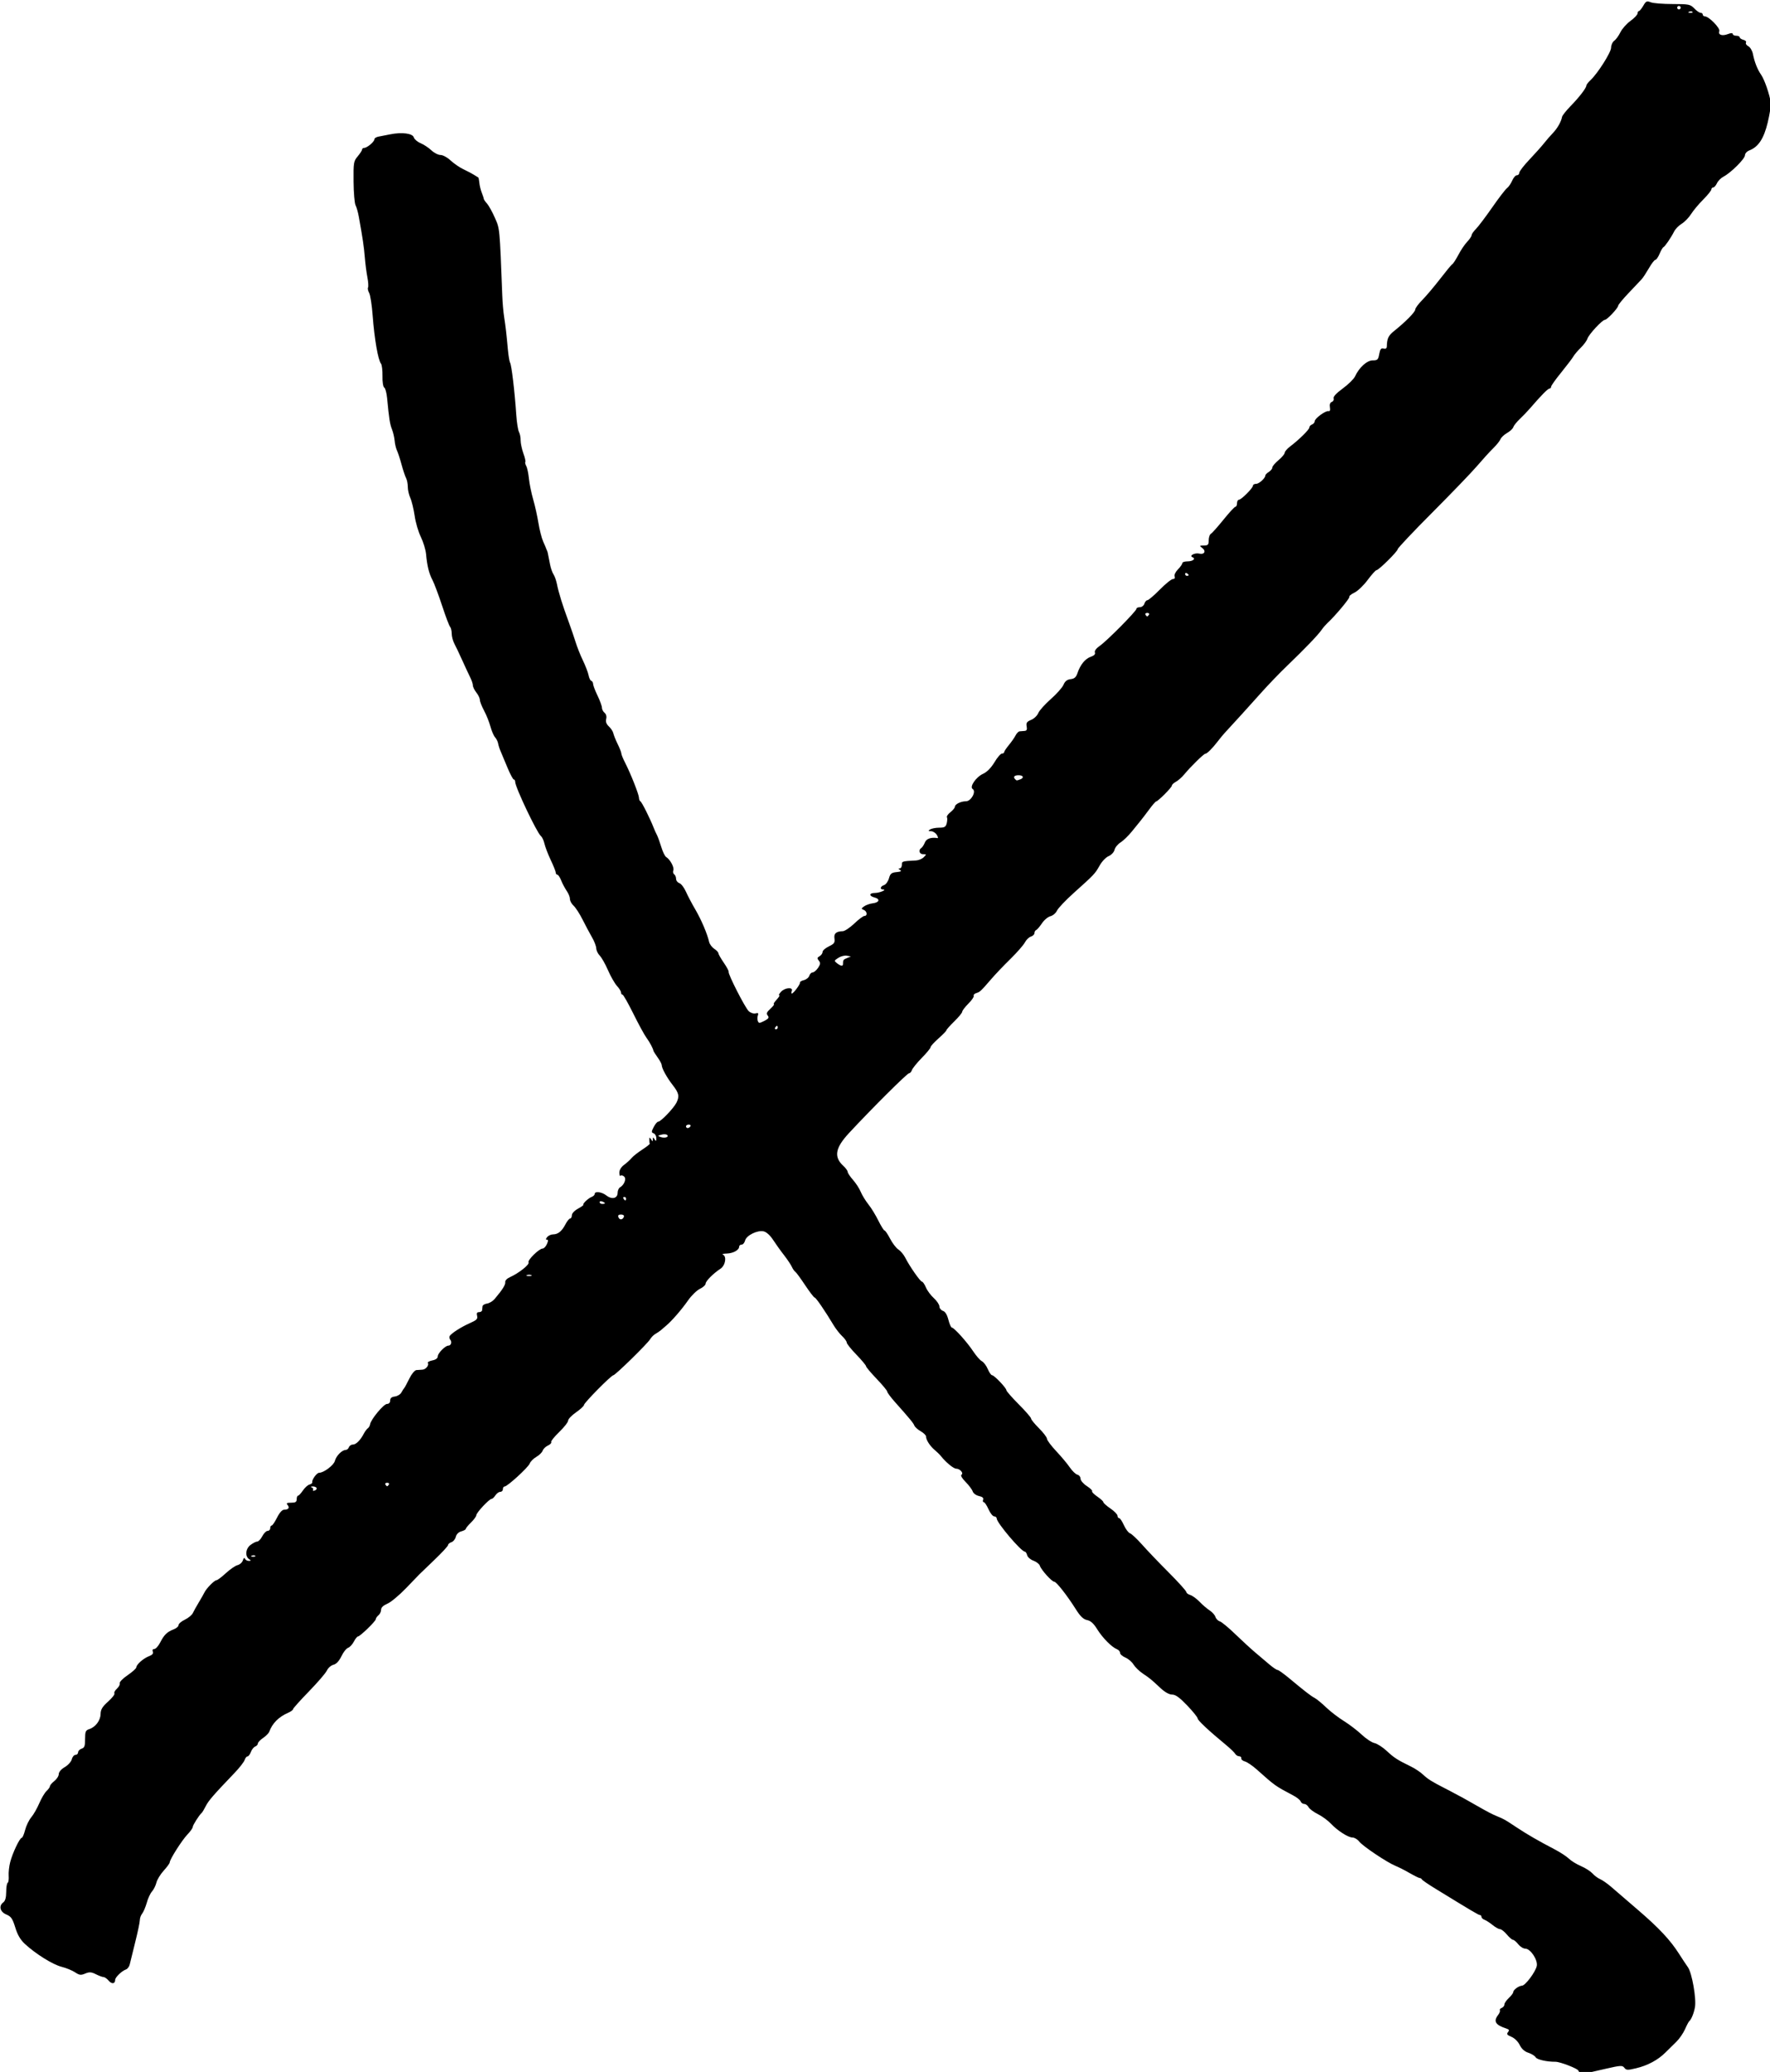 <?xml version="1.0" encoding="UTF-8" standalone="no"?>
<svg
   xmlns:dc="http://purl.org/dc/elements/1.1/"
   xmlns:cc="http://creativecommons.org/ns#"
   xmlns:rdf="http://www.w3.org/1999/02/22-rdf-syntax-ns#"
   xmlns:svg="http://www.w3.org/2000/svg"
   xmlns="http://www.w3.org/2000/svg"
   xmlns:sodipodi="http://sodipodi.sourceforge.net/DTD/sodipodi-0.dtd"
   xmlns:inkscape="http://www.inkscape.org/namespaces/inkscape"
   width="21.245mm"
   height="24.856mm"
   viewBox="0 0 21.245 24.856"
   version="1.1"
   id="svg117"
   inkscape:version="1.0.2 (e86c870879, 2021-01-15)"
   sodipodi:docname="Cross.svg">
  <defs
     id="defs111" />
  <sodipodi:namedview
     id="base"
     pagecolor="#ffffff"
     bordercolor="#666666"
     borderopacity="1.0"
     inkscape:pageopacity="0.0"
     inkscape:pageshadow="2"
     inkscape:zoom="5.6"
     inkscape:cx="7.0021136"
     inkscape:cy="43.440367"
     inkscape:document-units="mm"
     inkscape:current-layer="layer1"
     inkscape:document-rotation="0"
     showgrid="false"
     fit-margin-top="0"
     fit-margin-left="0"
     fit-margin-right="0"
     fit-margin-bottom="0"
     inkscape:window-width="1920"
     inkscape:window-height="1052"
     inkscape:window-x="0"
     inkscape:window-y="0"
     inkscape:window-maximized="1" />
  <g
     inkscape:label="Layer 1"
     inkscape:groupmode="layer"
     id="layer1"
     transform="translate(-152.117,-211.818)">
    <path
       style="fill:#000000;stroke-width:0.021"
       d="m 171.062,236.659 c 0,-0.022 -0.22,-0.108 -0.275,-0.107 -0.104,7.2e-4 -0.221,-0.026 -0.237,-0.053 -0.01,-0.018 -0.049,-0.042 -0.088,-0.055 -0.047,-0.015 -0.081,-0.047 -0.104,-0.093 -0.02,-0.041 -0.061,-0.082 -0.099,-0.098 -0.052,-0.021 -0.061,-0.033 -0.042,-0.056 0.018,-0.022 0.015,-0.032 -0.015,-0.042 -0.136,-0.044 -0.163,-0.087 -0.103,-0.165 0.017,-0.022 0.026,-0.047 0.021,-0.056 -0.005,-0.009 0.004,-0.021 0.022,-0.028 0.017,-0.007 0.032,-0.025 0.032,-0.041 0,-0.016 0.024,-0.051 0.053,-0.078 0.029,-0.027 0.053,-0.059 0.053,-0.07 0,-0.028 0.066,-0.076 0.106,-0.078 0.039,-0.002 0.159,-0.161 0.176,-0.234 0.017,-0.071 -0.074,-0.21 -0.137,-0.21 -0.024,0 -0.062,-0.024 -0.085,-0.053 -0.023,-0.029 -0.051,-0.053 -0.063,-0.053 -0.011,0 -0.045,-0.029 -0.074,-0.064 -0.029,-0.035 -0.066,-0.064 -0.082,-0.064 -0.015,0 -0.055,-0.022 -0.088,-0.049 -0.033,-0.027 -0.076,-0.055 -0.097,-0.063 -0.02,-0.007 -0.037,-0.023 -0.037,-0.035 0,-0.012 -0.008,-0.022 -0.018,-0.022 -0.017,0 -0.097,-0.048 -0.536,-0.317 -0.085,-0.052 -0.158,-0.102 -0.162,-0.111 -0.004,-0.009 -0.015,-0.016 -0.025,-0.016 -0.01,0 -0.064,-0.027 -0.12,-0.059 -0.056,-0.033 -0.134,-0.072 -0.173,-0.088 -0.102,-0.042 -0.387,-0.233 -0.433,-0.29 -0.021,-0.027 -0.057,-0.049 -0.08,-0.049 -0.053,0 -0.181,-0.082 -0.262,-0.168 -0.035,-0.037 -0.105,-0.088 -0.155,-0.113 -0.051,-0.025 -0.101,-0.063 -0.112,-0.084 -0.011,-0.021 -0.034,-0.038 -0.052,-0.038 -0.017,0 -0.037,-0.014 -0.043,-0.031 -0.006,-0.017 -0.047,-0.049 -0.089,-0.071 -0.217,-0.115 -0.215,-0.113 -0.437,-0.311 -0.052,-0.047 -0.117,-0.09 -0.143,-0.097 -0.026,-0.007 -0.046,-0.024 -0.043,-0.037 0.003,-0.013 -0.009,-0.025 -0.025,-0.025 -0.017,0 -0.038,-0.013 -0.048,-0.029 -0.009,-0.016 -0.06,-0.065 -0.112,-0.108 -0.206,-0.17 -0.339,-0.294 -0.339,-0.317 0,-0.013 -0.056,-0.083 -0.125,-0.155 -0.092,-0.096 -0.14,-0.131 -0.181,-0.131 -0.036,0 -0.087,-0.029 -0.141,-0.079 -0.112,-0.105 -0.122,-0.113 -0.212,-0.174 -0.043,-0.029 -0.092,-0.077 -0.111,-0.108 -0.018,-0.031 -0.062,-0.068 -0.097,-0.083 -0.035,-0.015 -0.064,-0.04 -0.064,-0.056 0,-0.016 -0.017,-0.036 -0.037,-0.044 -0.062,-0.024 -0.173,-0.136 -0.237,-0.239 -0.043,-0.07 -0.078,-0.102 -0.122,-0.111 -0.044,-0.009 -0.08,-0.043 -0.132,-0.125 -0.109,-0.173 -0.237,-0.335 -0.262,-0.335 -0.029,0 -0.157,-0.142 -0.173,-0.192 -0.006,-0.02 -0.041,-0.047 -0.076,-0.06 -0.035,-0.012 -0.07,-0.042 -0.076,-0.065 -0.006,-0.024 -0.018,-0.043 -0.027,-0.043 -0.044,0 -0.339,-0.348 -0.339,-0.399 0,-0.013 -0.014,-0.025 -0.03,-0.025 -0.017,0 -0.047,-0.038 -0.068,-0.085 -0.021,-0.047 -0.046,-0.085 -0.057,-0.085 -0.011,0 -0.014,-0.014 -0.008,-0.03 0.008,-0.021 -0.008,-0.035 -0.05,-0.044 -0.035,-0.008 -0.067,-0.032 -0.075,-0.055 -0.007,-0.023 -0.046,-0.074 -0.085,-0.114 -0.042,-0.042 -0.063,-0.078 -0.05,-0.086 0.03,-0.018 -0.017,-0.073 -0.063,-0.073 -0.032,0 -0.124,-0.076 -0.185,-0.153 -0.013,-0.017 -0.047,-0.049 -0.074,-0.072 -0.055,-0.046 -0.103,-0.12 -0.103,-0.161 -6e-5,-0.015 -0.029,-0.043 -0.064,-0.063 -0.035,-0.02 -0.069,-0.05 -0.076,-0.068 -0.012,-0.03 -0.049,-0.076 -0.236,-0.286 -0.05,-0.056 -0.09,-0.111 -0.09,-0.122 0,-0.011 -0.057,-0.08 -0.127,-0.153 -0.07,-0.073 -0.127,-0.141 -0.127,-0.151 0,-0.01 -0.052,-0.073 -0.116,-0.139 -0.064,-0.066 -0.116,-0.131 -0.116,-0.145 0,-0.014 -0.024,-0.048 -0.054,-0.076 -0.03,-0.028 -0.074,-0.085 -0.099,-0.125 -0.106,-0.177 -0.217,-0.339 -0.232,-0.339 -0.009,0 -0.06,-0.067 -0.114,-0.148 -0.054,-0.081 -0.107,-0.154 -0.118,-0.161 -0.011,-0.007 -0.03,-0.033 -0.041,-0.058 -0.011,-0.025 -0.053,-0.088 -0.094,-0.141 -0.041,-0.052 -0.1,-0.135 -0.132,-0.184 -0.035,-0.054 -0.079,-0.094 -0.113,-0.102 -0.075,-0.017 -0.207,0.048 -0.223,0.11 -0.007,0.027 -0.025,0.049 -0.042,0.049 -0.016,0 -0.029,0.011 -0.029,0.024 0,0.041 -0.07,0.08 -0.148,0.083 -0.041,0.001 -0.062,0.007 -0.048,0.013 0.049,0.02 0.031,0.13 -0.028,0.169 -0.087,0.057 -0.179,0.149 -0.179,0.18 -2.6e-4,0.016 -0.031,0.044 -0.069,0.062 -0.037,0.018 -0.102,0.081 -0.142,0.139 -0.077,0.11 -0.194,0.245 -0.262,0.302 -0.022,0.018 -0.051,0.043 -0.064,0.055 -0.014,0.012 -0.043,0.031 -0.065,0.044 -0.022,0.012 -0.05,0.041 -0.063,0.063 -0.028,0.05 -0.418,0.432 -0.442,0.433 -0.026,8.4e-4 -0.353,0.332 -0.353,0.357 0,0.012 -0.043,0.052 -0.095,0.088 -0.052,0.036 -0.095,0.081 -0.095,0.099 0,0.019 -0.048,0.08 -0.107,0.137 -0.059,0.057 -0.102,0.111 -0.096,0.121 0.006,0.01 -0.011,0.028 -0.039,0.041 -0.028,0.013 -0.056,0.04 -0.063,0.061 -0.007,0.021 -0.041,0.055 -0.076,0.075 -0.035,0.02 -0.071,0.056 -0.08,0.08 -0.017,0.046 -0.268,0.276 -0.302,0.276 -0.011,0 -0.02,0.014 -0.02,0.032 0,0.018 -0.014,0.032 -0.032,0.032 -0.017,0 -0.043,0.019 -0.058,0.042 -0.015,0.023 -0.035,0.042 -0.045,0.042 -0.028,0 -0.183,0.165 -0.184,0.196 -3.3e-4,0.015 -0.029,0.054 -0.064,0.088 -0.035,0.034 -0.063,0.069 -0.063,0.077 0,0.008 -0.024,0.021 -0.053,0.029 -0.032,0.008 -0.058,0.033 -0.066,0.065 -0.007,0.029 -0.031,0.058 -0.053,0.065 -0.022,0.007 -0.04,0.022 -0.04,0.034 0,0.012 -0.074,0.092 -0.164,0.178 -0.09,0.086 -0.171,0.164 -0.18,0.173 -0.009,0.009 -0.082,0.085 -0.163,0.169 -0.081,0.084 -0.181,0.167 -0.222,0.184 -0.049,0.021 -0.075,0.045 -0.075,0.072 0,0.022 -0.014,0.053 -0.032,0.067 -0.018,0.015 -0.032,0.036 -0.032,0.047 0,0.024 -0.189,0.207 -0.214,0.207 -0.009,0 -0.032,0.028 -0.049,0.062 -0.018,0.034 -0.049,0.067 -0.069,0.074 -0.021,0.007 -0.057,0.052 -0.08,0.101 -0.029,0.059 -0.061,0.093 -0.095,0.102 -0.029,0.007 -0.065,0.038 -0.08,0.07 -0.015,0.032 -0.113,0.145 -0.217,0.252 -0.104,0.107 -0.189,0.202 -0.189,0.211 0,0.01 -0.026,0.029 -0.058,0.043 -0.114,0.05 -0.189,0.124 -0.228,0.229 -0.007,0.018 -0.04,0.051 -0.074,0.074 -0.034,0.023 -0.062,0.052 -0.062,0.066 -4e-5,0.013 -0.015,0.03 -0.032,0.036 -0.018,0.007 -0.041,0.036 -0.052,0.066 -0.011,0.029 -0.029,0.053 -0.041,0.053 -0.011,0 -0.026,0.019 -0.034,0.043 -0.008,0.024 -0.063,0.095 -0.123,0.157 -0.251,0.262 -0.311,0.331 -0.344,0.397 -0.019,0.038 -0.041,0.074 -0.048,0.08 -0.029,0.024 -0.108,0.148 -0.108,0.17 0,0.013 -0.029,0.054 -0.065,0.091 -0.066,0.07 -0.211,0.298 -0.211,0.333 0,0.011 -0.033,0.056 -0.073,0.1 -0.04,0.044 -0.079,0.109 -0.087,0.143 -0.008,0.034 -0.032,0.082 -0.052,0.105 -0.021,0.023 -0.05,0.085 -0.064,0.138 -0.015,0.052 -0.04,0.11 -0.055,0.129 -0.015,0.018 -0.028,0.053 -0.028,0.078 0,0.025 -0.025,0.143 -0.055,0.263 -0.03,0.12 -0.06,0.241 -0.066,0.268 -0.006,0.027 -0.027,0.055 -0.046,0.061 -0.051,0.018 -0.129,0.094 -0.129,0.125 0,0.048 -0.041,0.053 -0.078,0.009 -0.02,-0.024 -0.048,-0.043 -0.061,-0.043 -0.013,0 -0.054,-0.015 -0.092,-0.034 -0.056,-0.028 -0.079,-0.029 -0.129,-0.008 -0.052,0.022 -0.07,0.019 -0.121,-0.015 -0.033,-0.022 -0.105,-0.052 -0.161,-0.066 -0.107,-0.027 -0.309,-0.153 -0.441,-0.274 -0.054,-0.05 -0.089,-0.109 -0.116,-0.198 -0.033,-0.107 -0.05,-0.132 -0.108,-0.156 -0.076,-0.032 -0.093,-0.104 -0.035,-0.146 0.022,-0.016 0.034,-0.058 0.034,-0.124 0,-0.055 0.008,-0.104 0.018,-0.11 0.01,-0.006 0.015,-0.044 0.012,-0.084 -0.003,-0.04 0.005,-0.114 0.018,-0.164 0.028,-0.109 0.115,-0.292 0.139,-0.292 0.009,0 0.027,-0.042 0.04,-0.093 0.013,-0.051 0.046,-0.12 0.074,-0.153 0.028,-0.033 0.071,-0.109 0.097,-0.17 0.026,-0.06 0.065,-0.126 0.087,-0.146 0.022,-0.02 0.04,-0.046 0.04,-0.057 0,-0.011 0.024,-0.039 0.053,-0.062 0.029,-0.023 0.053,-0.06 0.053,-0.083 0,-0.025 0.029,-0.059 0.072,-0.084 0.04,-0.023 0.078,-0.066 0.085,-0.095 0.007,-0.029 0.027,-0.052 0.044,-0.052 0.017,0 0.031,-0.014 0.031,-0.03 0,-0.017 0.019,-0.036 0.042,-0.044 0.035,-0.011 0.042,-0.032 0.042,-0.116 0,-0.088 0.007,-0.105 0.048,-0.118 0.076,-0.024 0.136,-0.103 0.138,-0.181 0.001,-0.056 0.021,-0.088 0.09,-0.15 0.048,-0.043 0.083,-0.087 0.076,-0.098 -0.007,-0.011 0.007,-0.036 0.031,-0.058 0.023,-0.021 0.038,-0.05 0.033,-0.064 -0.005,-0.014 0.037,-0.058 0.095,-0.097 0.057,-0.039 0.104,-0.081 0.104,-0.094 6e-5,-0.033 0.086,-0.109 0.153,-0.134 0.039,-0.015 0.054,-0.032 0.045,-0.054 -0.008,-0.02 -6.2e-4,-0.032 0.018,-0.032 0.017,0 0.049,-0.036 0.071,-0.079 0.047,-0.092 0.082,-0.126 0.162,-0.157 0.032,-0.012 0.058,-0.035 0.058,-0.051 0,-0.016 0.034,-0.045 0.076,-0.065 0.042,-0.02 0.085,-0.056 0.096,-0.08 0.011,-0.024 0.044,-0.083 0.072,-0.129 0.028,-0.047 0.058,-0.099 0.066,-0.116 0.022,-0.048 0.12,-0.148 0.145,-0.148 0.012,-1.5e-4 0.062,-0.038 0.112,-0.084 0.05,-0.046 0.113,-0.09 0.141,-0.097 0.028,-0.007 0.057,-0.033 0.064,-0.058 0.009,-0.028 0.018,-0.036 0.025,-0.019 0.006,0.015 0.027,0.026 0.046,0.026 0.028,-2.6e-4 0.029,-0.004 0.006,-0.019 -0.053,-0.034 -0.046,-0.125 0.013,-0.171 0.03,-0.023 0.067,-0.042 0.082,-0.042 0.016,0 0.043,-0.029 0.061,-0.064 0.018,-0.035 0.047,-0.064 0.064,-0.064 0.017,0 0.031,-0.014 0.031,-0.032 0,-0.018 0.008,-0.032 0.017,-0.032 0.01,0 0.039,-0.043 0.065,-0.095 0.029,-0.059 0.062,-0.095 0.085,-0.095 0.052,0 0.069,-0.023 0.042,-0.056 -0.019,-0.023 -0.01,-0.028 0.043,-0.028 0.052,0 0.066,-0.009 0.066,-0.042 0,-0.023 0.007,-0.042 0.016,-0.042 0.009,-4e-5 0.035,-0.028 0.058,-0.062 0.023,-0.034 0.059,-0.067 0.08,-0.072 0.021,-0.006 0.036,-0.018 0.033,-0.028 -0.008,-0.028 0.054,-0.113 0.082,-0.113 0.056,0 0.177,-0.091 0.19,-0.144 0.015,-0.059 0.084,-0.129 0.129,-0.13 0.015,-3.9e-4 0.033,-0.015 0.039,-0.033 0.007,-0.018 0.028,-0.032 0.048,-0.032 0.038,0 0.089,-0.051 0.131,-0.131 0.014,-0.027 0.036,-0.056 0.048,-0.064 0.012,-0.008 0.024,-0.029 0.027,-0.048 0.009,-0.058 0.163,-0.244 0.203,-0.244 0.023,0 0.038,-0.016 0.038,-0.041 0,-0.029 0.017,-0.043 0.056,-0.048 0.031,-0.004 0.067,-0.026 0.079,-0.049 0.013,-0.023 0.028,-0.047 0.034,-0.053 0.006,-0.006 0.033,-0.056 0.06,-0.111 0.027,-0.056 0.065,-0.102 0.085,-0.104 0.02,-0.002 0.052,-0.004 0.073,-0.005 0.041,-0.002 0.082,-0.053 0.065,-0.081 -0.006,-0.009 0.019,-0.023 0.054,-0.03 0.042,-0.008 0.065,-0.026 0.065,-0.049 0,-0.036 0.09,-0.128 0.126,-0.128 0.033,0 0.048,-0.043 0.025,-0.07 -0.012,-0.014 -0.015,-0.035 -0.007,-0.047 0.026,-0.036 0.139,-0.108 0.241,-0.153 0.082,-0.036 0.097,-0.051 0.087,-0.088 -0.008,-0.031 -0.002,-0.044 0.023,-0.044 0.019,0 0.035,-0.01 0.037,-0.021 0.001,-0.012 0.004,-0.033 0.005,-0.048 0.001,-0.015 0.026,-0.03 0.054,-0.034 0.028,-0.004 0.068,-0.028 0.09,-0.053 0.094,-0.111 0.134,-0.173 0.129,-0.204 -0.003,-0.019 0.021,-0.044 0.057,-0.06 0.104,-0.046 0.238,-0.152 0.223,-0.177 -0.016,-0.026 0.127,-0.166 0.169,-0.166 0.015,0 0.038,-0.024 0.051,-0.053 0.017,-0.038 0.018,-0.053 8.1e-4,-0.053 -0.016,0 -0.015,-0.011 0.003,-0.032 0.015,-0.018 0.047,-0.032 0.071,-0.032 0.06,-8.9e-4 0.105,-0.038 0.148,-0.121 0.02,-0.038 0.045,-0.069 0.056,-0.069 0.011,0 0.021,-0.018 0.021,-0.039 0,-0.023 0.03,-0.055 0.073,-0.079 0.04,-0.022 0.07,-0.043 0.065,-0.047 -0.012,-0.012 0.06,-0.08 0.101,-0.095 0.019,-0.007 0.035,-0.023 0.035,-0.035 0,-0.036 0.085,-0.025 0.14,0.018 0.066,0.052 0.135,0.036 0.135,-0.031 0,-0.027 0.013,-0.057 0.029,-0.066 0.052,-0.031 0.08,-0.105 0.048,-0.131 -0.015,-0.013 -0.034,-0.017 -0.042,-0.009 -0.008,0.008 -0.014,-0.009 -0.014,-0.037 0,-0.031 0.022,-0.068 0.057,-0.093 0.031,-0.023 0.072,-0.06 0.09,-0.082 0.018,-0.022 0.076,-0.067 0.128,-0.101 0.052,-0.034 0.093,-0.066 0.09,-0.071 -0.003,-0.005 -0.005,-0.026 -0.005,-0.047 2.8e-4,-0.032 0.003,-0.032 0.021,-0.005 0.018,0.028 0.021,0.028 0.021,0 5.8e-4,-0.028 0.003,-0.028 0.021,0 0.017,0.026 0.021,0.023 0.021,-0.014 1.7e-4,-0.025 -0.014,-0.051 -0.032,-0.058 -0.029,-0.011 -0.029,-0.019 5.4e-4,-0.076 0.018,-0.035 0.042,-0.064 0.054,-0.064 0.031,0 0.183,-0.159 0.218,-0.226 0.039,-0.078 0.031,-0.117 -0.044,-0.213 -0.069,-0.088 -0.132,-0.202 -0.132,-0.239 0,-0.013 -0.021,-0.054 -0.048,-0.091 -0.026,-0.037 -0.048,-0.071 -0.05,-0.077 -0.006,-0.032 -0.043,-0.103 -0.084,-0.159 -0.026,-0.035 -0.097,-0.166 -0.159,-0.291 -0.062,-0.125 -0.12,-0.228 -0.13,-0.228 -0.01,0 -0.017,-0.011 -0.017,-0.025 0,-0.014 -0.022,-0.05 -0.049,-0.079 -0.027,-0.03 -0.076,-0.115 -0.108,-0.189 -0.032,-0.074 -0.077,-0.153 -0.099,-0.175 -0.022,-0.022 -0.041,-0.062 -0.042,-0.088 -9.3e-4,-0.026 -0.024,-0.086 -0.051,-0.132 -0.027,-0.047 -0.078,-0.142 -0.113,-0.212 -0.035,-0.07 -0.084,-0.145 -0.108,-0.167 -0.024,-0.022 -0.044,-0.058 -0.044,-0.081 0,-0.023 -0.017,-0.066 -0.039,-0.097 -0.021,-0.031 -0.051,-0.087 -0.066,-0.125 -0.015,-0.038 -0.036,-0.069 -0.046,-0.069 -0.01,0 -0.019,-0.011 -0.019,-0.024 0,-0.013 -0.027,-0.083 -0.061,-0.153 -0.033,-0.071 -0.067,-0.159 -0.075,-0.196 -0.008,-0.037 -0.027,-0.078 -0.043,-0.091 -0.048,-0.04 -0.308,-0.587 -0.308,-0.649 0,-0.016 -0.007,-0.029 -0.017,-0.029 -0.009,0 -0.043,-0.064 -0.076,-0.143 -0.033,-0.079 -0.07,-0.167 -0.082,-0.196 -0.013,-0.029 -0.026,-0.071 -0.03,-0.094 -0.004,-0.023 -0.021,-0.056 -0.037,-0.074 -0.016,-0.018 -0.041,-0.076 -0.055,-0.128 -0.014,-0.052 -0.048,-0.138 -0.076,-0.19 -0.028,-0.052 -0.051,-0.111 -0.051,-0.13 0,-0.019 -0.019,-0.059 -0.042,-0.088 -0.023,-0.03 -0.042,-0.068 -0.042,-0.086 0,-0.018 -0.014,-0.059 -0.03,-0.092 -0.017,-0.033 -0.06,-0.127 -0.097,-0.208 -0.037,-0.082 -0.08,-0.173 -0.097,-0.204 -0.016,-0.031 -0.03,-0.084 -0.03,-0.117 0,-0.034 -0.009,-0.07 -0.019,-0.081 -0.011,-0.011 -0.054,-0.125 -0.096,-0.253 -0.042,-0.128 -0.094,-0.266 -0.115,-0.307 -0.043,-0.081 -0.065,-0.171 -0.078,-0.315 -0.005,-0.051 -0.033,-0.143 -0.062,-0.203 -0.03,-0.06 -0.064,-0.176 -0.075,-0.256 -0.012,-0.08 -0.035,-0.176 -0.052,-0.213 -0.017,-0.037 -0.03,-0.096 -0.03,-0.133 0,-0.036 -0.009,-0.082 -0.02,-0.103 -0.011,-0.02 -0.036,-0.094 -0.055,-0.164 -0.019,-0.07 -0.044,-0.147 -0.056,-0.171 -0.011,-0.024 -0.024,-0.076 -0.027,-0.116 -0.004,-0.04 -0.018,-0.101 -0.032,-0.136 -0.025,-0.062 -0.035,-0.129 -0.058,-0.37 -0.006,-0.064 -0.021,-0.123 -0.035,-0.131 -0.013,-0.008 -0.023,-0.068 -0.021,-0.138 0.001,-0.068 -0.007,-0.134 -0.017,-0.147 -0.036,-0.045 -0.079,-0.292 -0.101,-0.58 -0.009,-0.123 -0.028,-0.245 -0.042,-0.27 -0.014,-0.026 -0.02,-0.055 -0.013,-0.066 0.006,-0.01 0.003,-0.065 -0.008,-0.121 -0.011,-0.056 -0.025,-0.164 -0.031,-0.24 -0.01,-0.127 -0.026,-0.231 -0.072,-0.487 -0.009,-0.052 -0.027,-0.114 -0.039,-0.138 -0.012,-0.023 -0.023,-0.151 -0.024,-0.284 -0.002,-0.227 0.001,-0.246 0.05,-0.303 0.028,-0.034 0.052,-0.07 0.052,-0.081 0,-0.011 0.012,-0.02 0.026,-0.02 0.035,-9.4e-4 0.122,-0.074 0.122,-0.103 0,-0.013 0.021,-0.027 0.048,-0.032 0.026,-0.005 0.09,-0.018 0.143,-0.028 0.14,-0.028 0.269,-0.011 0.282,0.037 0.006,0.021 0.042,0.053 0.081,0.069 0.039,0.017 0.098,0.055 0.13,0.086 0.033,0.031 0.082,0.056 0.11,0.056 0.028,0 0.082,0.029 0.121,0.066 0.039,0.036 0.108,0.084 0.155,0.106 0.047,0.022 0.104,0.052 0.127,0.067 0.023,0.015 0.046,0.029 0.05,0.031 0.004,0.002 0.01,0.031 0.013,0.064 0.003,0.033 0.016,0.086 0.029,0.119 0.013,0.033 0.024,0.066 0.024,0.073 0,0.007 0.017,0.033 0.039,0.057 0.021,0.024 0.064,0.101 0.095,0.172 0.059,0.134 0.056,0.11 0.088,0.932 0.003,0.082 0.013,0.197 0.022,0.254 0.019,0.123 0.028,0.204 0.045,0.39 0.007,0.076 0.019,0.147 0.026,0.159 0.018,0.029 0.055,0.333 0.075,0.629 0.006,0.09 0.021,0.181 0.032,0.203 0.012,0.022 0.021,0.067 0.02,0.102 -4.1e-4,0.034 0.015,0.104 0.033,0.155 0.019,0.051 0.029,0.098 0.024,0.103 -0.006,0.006 -5.4e-4,0.028 0.011,0.05 0.012,0.022 0.026,0.09 0.032,0.151 0.006,0.061 0.029,0.173 0.051,0.249 0.022,0.076 0.05,0.203 0.063,0.283 0.013,0.08 0.038,0.18 0.057,0.222 0.019,0.042 0.036,0.084 0.039,0.093 0.003,0.009 0.007,0.018 0.009,0.021 0.004,0.005 0.007,0.02 0.035,0.164 0.008,0.041 0.026,0.093 0.041,0.116 0.015,0.023 0.033,0.076 0.041,0.116 0.02,0.102 0.068,0.256 0.138,0.445 0.032,0.087 0.071,0.202 0.087,0.254 0.016,0.052 0.054,0.15 0.086,0.216 0.032,0.067 0.063,0.147 0.069,0.18 0.006,0.032 0.02,0.062 0.032,0.066 0.012,0.004 0.022,0.021 0.022,0.037 0,0.017 0.024,0.08 0.053,0.14 0.029,0.06 0.053,0.126 0.053,0.145 0,0.02 0.014,0.048 0.032,0.062 0.019,0.016 0.027,0.045 0.019,0.074 -0.008,0.033 0.002,0.061 0.033,0.09 0.025,0.023 0.049,0.06 0.053,0.082 0.005,0.022 0.028,0.08 0.052,0.129 0.024,0.049 0.044,0.099 0.044,0.112 0,0.013 0.02,0.063 0.045,0.111 0.069,0.135 0.166,0.382 0.167,0.422 4e-5,0.019 0.008,0.038 0.017,0.042 0.016,0.007 0.113,0.2 0.158,0.314 0.011,0.029 0.03,0.071 0.042,0.093 0.011,0.022 0.034,0.086 0.051,0.142 0.017,0.056 0.043,0.11 0.058,0.119 0.047,0.028 0.1,0.125 0.086,0.16 -0.007,0.018 -0.002,0.039 0.01,0.047 0.012,0.008 0.023,0.032 0.023,0.054 0,0.022 0.018,0.045 0.039,0.052 0.022,0.007 0.057,0.053 0.079,0.102 0.022,0.049 0.073,0.147 0.114,0.216 0.072,0.124 0.142,0.288 0.165,0.388 0.006,0.027 0.034,0.064 0.061,0.082 0.028,0.018 0.05,0.042 0.05,0.053 0,0.011 0.029,0.062 0.064,0.113 0.035,0.051 0.062,0.1 0.059,0.11 -0.008,0.029 0.198,0.432 0.241,0.472 0.023,0.021 0.059,0.033 0.082,0.027 0.031,-0.008 0.038,-0.003 0.028,0.024 -0.007,0.019 -0.008,0.049 -6.9e-4,0.067 0.011,0.029 0.019,0.029 0.078,-0.001 0.052,-0.027 0.06,-0.04 0.041,-0.064 -0.019,-0.024 -0.013,-0.041 0.033,-0.083 0.032,-0.029 0.05,-0.054 0.041,-0.054 -0.01,0 0.005,-0.024 0.032,-0.053 0.027,-0.029 0.042,-0.053 0.032,-0.053 -0.01,0 -3.1e-4,-0.019 0.021,-0.042 0.046,-0.051 0.149,-0.059 0.13,-0.011 -0.007,0.018 -0.007,0.032 -2e-5,0.032 0.019,0 0.104,-0.114 0.098,-0.132 -0.003,-0.009 0.018,-0.022 0.047,-0.029 0.029,-0.007 0.058,-0.031 0.065,-0.053 0.007,-0.022 0.025,-0.04 0.041,-0.04 0.015,0 0.044,-0.025 0.064,-0.054 0.029,-0.044 0.031,-0.06 0.009,-0.087 -0.022,-0.027 -0.021,-0.036 0.009,-0.053 0.02,-0.011 0.036,-0.034 0.036,-0.051 0,-0.017 0.034,-0.047 0.076,-0.067 0.064,-0.031 0.074,-0.045 0.067,-0.094 -0.009,-0.061 0.02,-0.086 0.1,-0.088 0.023,-5.8e-4 0.085,-0.042 0.138,-0.092 0.052,-0.05 0.107,-0.091 0.122,-0.091 0.039,-3.7e-4 0.032,-0.057 -0.009,-0.073 -0.032,-0.012 -0.031,-0.017 0.006,-0.043 0.023,-0.016 0.069,-0.032 0.103,-0.036 0.078,-0.009 0.092,-0.051 0.023,-0.069 -0.072,-0.018 -0.069,-0.055 0.004,-0.055 0.057,-3.2e-4 0.15,-0.041 0.095,-0.042 -0.041,-5e-4 -0.031,-0.038 0.013,-0.052 0.022,-0.007 0.048,-0.043 0.059,-0.081 0.016,-0.058 0.031,-0.069 0.091,-0.075 0.053,-0.005 0.064,-0.012 0.042,-0.026 -0.021,-0.013 -0.022,-0.019 -0.004,-0.019 0.015,-1.7e-4 0.026,-0.019 0.026,-0.043 0,-0.043 0.002,-0.043 0.172,-0.052 0.03,-0.002 0.071,-0.019 0.091,-0.039 0.034,-0.034 0.034,-0.036 -0.008,-0.036 -0.046,0 -0.06,-0.051 -0.021,-0.075 0.012,-0.008 0.031,-0.037 0.042,-0.065 0.017,-0.046 0.075,-0.066 0.153,-0.053 0.009,10e-4 0.004,-0.017 -0.01,-0.04 -0.015,-0.023 -0.046,-0.043 -0.069,-0.043 -0.035,-2.7e-4 -0.037,-0.004 -0.011,-0.021 0.018,-0.011 0.066,-0.021 0.109,-0.021 0.065,-2.7e-4 0.079,-0.009 0.091,-0.054 0.007,-0.03 0.008,-0.062 0.002,-0.072 -0.006,-0.01 0.013,-0.037 0.042,-0.06 0.029,-0.023 0.053,-0.052 0.053,-0.064 0,-0.031 0.071,-0.067 0.134,-0.067 0.061,0 0.126,-0.118 0.08,-0.147 -0.041,-0.025 0.039,-0.143 0.124,-0.182 0.048,-0.022 0.096,-0.071 0.137,-0.138 0.034,-0.058 0.075,-0.105 0.09,-0.105 0.015,0 0.027,-0.008 0.027,-0.017 0,-0.009 0.025,-0.048 0.057,-0.086 0.031,-0.038 0.067,-0.089 0.08,-0.115 0.013,-0.026 0.035,-0.048 0.049,-0.049 0.014,-0.001 0.041,-0.004 0.06,-0.005 0.025,-0.002 0.031,-0.017 0.024,-0.054 -0.008,-0.042 0.002,-0.057 0.053,-0.078 0.035,-0.014 0.074,-0.051 0.087,-0.083 0.013,-0.031 0.081,-0.106 0.15,-0.167 0.069,-0.061 0.138,-0.138 0.152,-0.171 0.018,-0.043 0.043,-0.063 0.086,-0.068 0.045,-0.005 0.065,-0.023 0.081,-0.07 0.034,-0.102 0.093,-0.175 0.16,-0.198 0.041,-0.014 0.058,-0.032 0.05,-0.052 -0.007,-0.019 0.015,-0.049 0.058,-0.079 0.085,-0.058 0.441,-0.418 0.441,-0.445 0,-0.011 0.018,-0.019 0.041,-0.019 0.022,0 0.047,-0.019 0.054,-0.042 0.007,-0.023 0.024,-0.042 0.036,-0.042 0.013,0 0.08,-0.057 0.149,-0.127 0.069,-0.07 0.14,-0.127 0.158,-0.127 0.02,0 0.027,-0.012 0.02,-0.032 -0.007,-0.018 0.011,-0.054 0.04,-0.084 0.029,-0.029 0.052,-0.062 0.052,-0.074 0,-0.012 0.028,-0.022 0.062,-0.022 0.066,0 0.104,-0.032 0.06,-0.05 -0.044,-0.018 0.029,-0.056 0.082,-0.043 0.061,0.015 0.085,-0.03 0.036,-0.067 -0.037,-0.028 -0.035,-0.03 0.019,-0.03 0.05,-5.8e-4 0.058,-0.009 0.058,-0.063 0,-0.034 0.012,-0.07 0.028,-0.079 0.015,-0.009 0.083,-0.086 0.151,-0.17 0.068,-0.084 0.131,-0.153 0.142,-0.153 0.01,0 0.019,-0.019 0.019,-0.042 0,-0.023 0.01,-0.042 0.022,-0.042 0.029,0 0.169,-0.14 0.169,-0.169 0,-0.012 0.017,-0.022 0.038,-0.022 0.036,0 0.111,-0.068 0.111,-0.101 0,-0.009 0.019,-0.028 0.042,-0.042 0.023,-0.015 0.042,-0.038 0.042,-0.053 0,-0.015 0.033,-0.054 0.074,-0.088 0.041,-0.034 0.074,-0.074 0.074,-0.088 0,-0.015 0.029,-0.049 0.065,-0.076 0.108,-0.082 0.231,-0.203 0.231,-0.228 0,-0.013 0.014,-0.029 0.032,-0.036 0.018,-0.007 0.032,-0.024 0.032,-0.038 0,-0.034 0.13,-0.13 0.165,-0.122 0.018,0.004 0.024,-0.011 0.018,-0.046 -0.006,-0.034 0.002,-0.057 0.023,-0.065 0.018,-0.007 0.027,-0.026 0.021,-0.042 -0.007,-0.019 0.032,-0.062 0.11,-0.119 0.067,-0.049 0.133,-0.114 0.147,-0.144 0.049,-0.107 0.143,-0.193 0.212,-0.193 0.058,0 0.067,-0.008 0.079,-0.076 0.011,-0.059 0.022,-0.074 0.052,-0.066 0.025,0.007 0.038,-0.002 0.039,-0.025 0.002,-0.096 0.019,-0.131 0.089,-0.187 0.134,-0.107 0.252,-0.226 0.252,-0.256 0,-0.016 0.039,-0.069 0.087,-0.117 0.048,-0.049 0.143,-0.162 0.212,-0.251 0.069,-0.089 0.134,-0.169 0.146,-0.176 0.012,-0.007 0.044,-0.058 0.073,-0.112 0.028,-0.054 0.075,-0.125 0.105,-0.156 0.03,-0.032 0.054,-0.068 0.054,-0.08 0,-0.013 0.023,-0.046 0.052,-0.075 0.028,-0.028 0.116,-0.145 0.195,-0.258 0.079,-0.114 0.159,-0.218 0.178,-0.232 0.019,-0.014 0.047,-0.055 0.062,-0.09 0.015,-0.035 0.04,-0.064 0.056,-0.064 0.016,0 0.029,-0.013 0.029,-0.03 0,-0.016 0.055,-0.088 0.122,-0.158 0.067,-0.071 0.146,-0.159 0.175,-0.196 0.029,-0.037 0.077,-0.092 0.106,-0.122 0.054,-0.056 0.099,-0.135 0.11,-0.193 0.003,-0.018 0.049,-0.075 0.101,-0.129 0.104,-0.106 0.191,-0.219 0.191,-0.248 0,-0.01 0.022,-0.039 0.05,-0.065 0.088,-0.083 0.247,-0.334 0.247,-0.39 0,-0.03 0.017,-0.068 0.038,-0.083 0.021,-0.015 0.054,-0.061 0.074,-0.102 0.02,-0.041 0.074,-0.102 0.121,-0.136 0.047,-0.034 0.085,-0.075 0.085,-0.09 0,-0.015 0.007,-0.028 0.016,-0.028 0.009,-7e-5 0.032,-0.029 0.052,-0.063 0.032,-0.056 0.042,-0.061 0.091,-0.042 0.03,0.012 0.149,0.021 0.263,0.021 0.194,0 0.211,0.004 0.258,0.052 0.027,0.029 0.062,0.053 0.076,0.053 0.015,2.1e-4 0.026,0.01 0.026,0.021 0,0.012 0.012,0.021 0.026,0.022 0.049,9.2e-4 0.186,0.142 0.173,0.177 -0.017,0.045 0.034,0.062 0.104,0.035 0.036,-0.014 0.057,-0.014 0.057,-8.6e-4 0,0.011 0.019,0.021 0.042,0.021 0.023,0 0.042,0.008 0.042,0.019 0,0.01 0.02,0.024 0.044,0.03 0.025,0.006 0.038,0.021 0.031,0.033 -0.007,0.012 0.005,0.032 0.028,0.044 0.023,0.012 0.047,0.053 0.055,0.091 0.019,0.098 0.054,0.187 0.1,0.253 0.04,0.058 0.101,0.235 0.115,0.334 0.004,0.029 -0.013,0.136 -0.037,0.237 -0.047,0.194 -0.112,0.293 -0.221,0.335 -0.029,0.011 -0.052,0.037 -0.052,0.058 0,0.042 -0.169,0.21 -0.257,0.256 -0.031,0.016 -0.066,0.051 -0.079,0.079 -0.013,0.028 -0.033,0.051 -0.045,0.051 -0.012,0 -0.022,0.011 -0.022,0.023 0,0.013 -0.044,0.068 -0.098,0.122 -0.054,0.054 -0.12,0.133 -0.147,0.176 -0.027,0.043 -0.078,0.094 -0.112,0.115 -0.034,0.02 -0.075,0.062 -0.09,0.092 -0.039,0.077 -0.11,0.18 -0.129,0.189 -0.009,0.004 -0.03,0.04 -0.046,0.079 -0.017,0.04 -0.039,0.072 -0.05,0.072 -0.011,0 -0.046,0.045 -0.078,0.101 -0.032,0.055 -0.071,0.115 -0.087,0.132 -0.016,0.018 -0.086,0.092 -0.156,0.165 -0.07,0.073 -0.126,0.142 -0.126,0.153 0,0.027 -0.133,0.169 -0.159,0.169 -0.032,5.2e-4 -0.193,0.174 -0.21,0.226 -0.008,0.025 -0.044,0.074 -0.08,0.109 -0.036,0.035 -0.076,0.082 -0.089,0.105 -0.013,0.023 -0.079,0.109 -0.145,0.191 -0.067,0.082 -0.122,0.159 -0.122,0.172 0,0.012 -0.009,0.022 -0.02,0.022 -0.019,0 -0.101,0.084 -0.234,0.238 -0.029,0.034 -0.084,0.091 -0.121,0.126 -0.038,0.036 -0.073,0.08 -0.079,0.099 -0.006,0.019 -0.04,0.05 -0.075,0.07 -0.035,0.02 -0.07,0.053 -0.078,0.073 -0.008,0.021 -0.048,0.071 -0.09,0.112 -0.042,0.041 -0.128,0.136 -0.192,0.211 -0.064,0.075 -0.304,0.324 -0.534,0.555 -0.23,0.23 -0.418,0.43 -0.418,0.442 0,0.027 -0.229,0.253 -0.256,0.253 -0.01,0 -0.057,0.053 -0.105,0.117 -0.048,0.065 -0.119,0.133 -0.159,0.152 -0.04,0.019 -0.067,0.042 -0.061,0.051 0.009,0.015 -0.174,0.233 -0.264,0.315 -0.019,0.018 -0.051,0.054 -0.069,0.081 -0.043,0.062 -0.198,0.223 -0.412,0.429 -0.092,0.088 -0.233,0.235 -0.315,0.327 -0.13,0.146 -0.339,0.376 -0.434,0.478 -0.018,0.019 -0.056,0.065 -0.085,0.103 -0.064,0.084 -0.13,0.149 -0.15,0.149 -0.018,0 -0.177,0.156 -0.252,0.247 -0.029,0.035 -0.074,0.075 -0.101,0.089 -0.026,0.014 -0.048,0.035 -0.048,0.046 0,0.022 -0.166,0.188 -0.189,0.19 -0.007,3.6e-4 -0.046,0.045 -0.086,0.1 -0.041,0.055 -0.086,0.114 -0.101,0.132 -0.015,0.018 -0.061,0.075 -0.103,0.127 -0.042,0.052 -0.103,0.111 -0.136,0.132 -0.033,0.02 -0.066,0.06 -0.073,0.089 -0.007,0.029 -0.038,0.062 -0.071,0.076 -0.032,0.013 -0.081,0.064 -0.108,0.113 -0.055,0.098 -0.062,0.106 -0.312,0.33 -0.096,0.086 -0.186,0.181 -0.2,0.211 -0.014,0.03 -0.05,0.06 -0.079,0.067 -0.029,0.007 -0.075,0.045 -0.102,0.086 -0.027,0.04 -0.058,0.076 -0.069,0.08 -0.011,0.004 -0.02,0.02 -0.02,0.036 0,0.016 -0.019,0.035 -0.043,0.042 -0.023,0.007 -0.056,0.039 -0.072,0.07 -0.016,0.031 -0.095,0.121 -0.174,0.199 -0.08,0.078 -0.183,0.186 -0.229,0.24 -0.129,0.149 -0.135,0.154 -0.18,0.169 -0.023,0.007 -0.037,0.022 -0.031,0.032 0.006,0.01 -0.022,0.052 -0.063,0.093 -0.041,0.041 -0.075,0.085 -0.075,0.098 0,0.013 -0.043,0.065 -0.095,0.116 -0.052,0.051 -0.095,0.099 -0.095,0.107 0,0.008 -0.043,0.052 -0.095,0.098 -0.052,0.046 -0.095,0.093 -0.095,0.105 0,0.012 -0.048,0.07 -0.106,0.129 -0.058,0.059 -0.111,0.125 -0.118,0.146 -0.007,0.021 -0.023,0.038 -0.035,0.038 -0.022,0 -0.451,0.427 -0.72,0.717 -0.166,0.179 -0.185,0.286 -0.068,0.394 0.029,0.026 0.052,0.059 0.052,0.072 0,0.013 0.029,0.056 0.064,0.096 0.035,0.04 0.077,0.104 0.093,0.144 0.016,0.039 0.058,0.107 0.092,0.15 0.035,0.043 0.088,0.131 0.12,0.196 0.032,0.064 0.065,0.117 0.073,0.117 0.009,0 0.039,0.044 0.067,0.098 0.028,0.054 0.072,0.112 0.1,0.13 0.027,0.018 0.064,0.062 0.082,0.098 0.05,0.1 0.181,0.288 0.201,0.288 0.01,0 0.031,0.031 0.047,0.069 0.016,0.038 0.059,0.096 0.096,0.129 0.036,0.033 0.066,0.078 0.066,0.099 0,0.021 0.019,0.045 0.042,0.053 0.028,0.009 0.05,0.045 0.066,0.107 0.013,0.052 0.032,0.094 0.042,0.094 0.026,0 0.181,0.172 0.256,0.285 0.035,0.053 0.082,0.107 0.104,0.118 0.022,0.012 0.054,0.054 0.071,0.095 0.017,0.04 0.04,0.073 0.051,0.073 0.026,0 0.171,0.152 0.172,0.18 2.3e-4,0.012 0.067,0.087 0.148,0.169 0.081,0.081 0.148,0.158 0.148,0.17 0,0.013 0.043,0.065 0.095,0.117 0.052,0.052 0.095,0.108 0.096,0.126 4.9e-4,0.018 0.051,0.085 0.112,0.15 0.061,0.065 0.134,0.152 0.163,0.195 0.029,0.042 0.069,0.081 0.09,0.086 0.021,0.005 0.038,0.027 0.038,0.049 1.5e-4,0.021 0.034,0.061 0.076,0.088 0.042,0.027 0.07,0.055 0.063,0.062 -0.007,0.007 0.021,0.035 0.061,0.063 0.041,0.028 0.074,0.058 0.074,0.068 0,0.01 0.038,0.044 0.085,0.076 0.047,0.032 0.085,0.072 0.085,0.087 0,0.016 0.009,0.029 0.02,0.029 0.011,0 0.036,0.038 0.057,0.085 0.021,0.046 0.053,0.089 0.072,0.096 0.019,0.006 0.083,0.066 0.142,0.132 0.059,0.067 0.203,0.218 0.321,0.336 0.118,0.118 0.214,0.225 0.214,0.237 0,0.012 0.021,0.028 0.048,0.036 0.026,0.008 0.076,0.045 0.111,0.081 0.035,0.037 0.089,0.083 0.12,0.103 0.031,0.02 0.063,0.055 0.07,0.078 0.007,0.023 0.031,0.048 0.053,0.054 0.022,0.007 0.106,0.076 0.187,0.155 0.081,0.078 0.189,0.177 0.24,0.22 0.051,0.043 0.127,0.107 0.169,0.143 0.042,0.036 0.086,0.065 0.097,0.065 0.011,0 0.068,0.041 0.128,0.09 0.201,0.167 0.27,0.221 0.316,0.245 0.025,0.013 0.088,0.065 0.14,0.115 0.052,0.05 0.148,0.123 0.214,0.164 0.066,0.041 0.161,0.114 0.212,0.162 0.051,0.048 0.12,0.094 0.153,0.101 0.033,0.007 0.1,0.05 0.149,0.096 0.088,0.082 0.128,0.107 0.292,0.187 0.047,0.023 0.111,0.066 0.143,0.096 0.058,0.054 0.098,0.08 0.26,0.163 0.047,0.024 0.099,0.051 0.116,0.061 0.018,0.009 0.056,0.03 0.085,0.045 0.029,0.016 0.105,0.058 0.169,0.095 0.158,0.09 0.191,0.107 0.265,0.138 0.079,0.033 0.085,0.036 0.225,0.129 0.128,0.085 0.265,0.164 0.453,0.262 0.07,0.036 0.149,0.088 0.176,0.114 0.026,0.026 0.092,0.067 0.146,0.09 0.054,0.023 0.115,0.063 0.138,0.088 0.022,0.025 0.063,0.056 0.091,0.068 0.028,0.012 0.087,0.053 0.131,0.091 0.044,0.038 0.189,0.163 0.323,0.278 0.254,0.218 0.39,0.363 0.497,0.532 0.035,0.055 0.082,0.126 0.104,0.157 0.048,0.068 0.102,0.374 0.084,0.478 -0.013,0.073 -0.044,0.149 -0.069,0.169 -0.007,0.006 -0.03,0.049 -0.051,0.097 -0.021,0.047 -0.067,0.114 -0.102,0.148 -0.035,0.034 -0.094,0.092 -0.131,0.129 -0.091,0.091 -0.214,0.157 -0.353,0.19 -0.103,0.025 -0.119,0.024 -0.142,-0.006 -0.023,-0.03 -0.043,-0.029 -0.222,0.012 -0.297,0.069 -0.314,0.071 -0.314,0.049 z m -15.881,-6.177 c -0.007,-0.007 -0.025,-0.008 -0.041,-0.002 -0.017,0.007 -0.012,0.012 0.013,0.013 0.022,9.2e-4 0.035,-0.004 0.028,-0.011 z m 0.735,-0.815 c -0.006,-0.01 -0.028,-0.018 -0.048,-0.017 -0.022,0.001 -0.026,0.006 -0.009,0.012 0.015,0.006 0.021,0.019 0.015,0.03 -0.006,0.011 0.003,0.013 0.021,0.007 0.018,-0.007 0.028,-0.021 0.021,-0.032 z m 0.869,-0.04 c 0.007,-0.012 -0.002,-0.021 -0.021,-0.021 -0.019,0 -0.028,0.01 -0.021,0.021 0.007,0.012 0.017,0.021 0.021,0.021 0.004,0 0.014,-0.01 0.021,-0.021 z m 1.709,-2.512 c -0.015,-0.006 -0.038,-0.006 -0.053,0 -0.015,0.006 -0.003,0.011 0.026,0.011 0.029,0 0.041,-0.005 0.026,-0.011 z m 1.112,-0.702 c 0.005,-0.014 -0.011,-0.025 -0.035,-0.025 -0.03,0 -0.04,0.01 -0.031,0.033 0.014,0.036 0.053,0.032 0.066,-0.008 z m -0.228,-0.16 c 0,-0.005 -0.014,-0.014 -0.032,-0.021 -0.018,-0.007 -0.032,-0.003 -0.032,0.008 0,0.011 0.014,0.021 0.032,0.021 0.018,0 0.032,-0.004 0.032,-0.008 z m 0.254,-0.055 c 0,-0.012 -0.01,-0.021 -0.022,-0.021 -0.012,0 -0.017,0.01 -0.009,0.021 0.007,0.012 0.017,0.021 0.022,0.021 0.005,0 0.009,-0.01 0.009,-0.021 z m 0.493,-0.764 c -0.01,-0.01 -0.041,-0.012 -0.069,-0.004 -0.047,0.012 -0.048,0.015 -0.01,0.028 0.049,0.018 0.104,0.001 0.079,-0.024 z m 0.279,-0.104 c 0.007,-0.012 -0.002,-0.021 -0.02,-0.021 -0.018,0 -0.033,0.01 -0.033,0.021 0,0.012 0.009,0.021 0.02,0.021 0.011,0 0.026,-0.01 0.033,-0.021 z m 1.048,-1.185 c 0,-0.012 -0.004,-0.021 -0.009,-0.021 -0.005,0 -0.015,0.01 -0.022,0.021 -0.007,0.012 -0.003,0.021 0.009,0.021 0.012,0 0.022,-0.01 0.022,-0.021 z m 0.783,-0.762 c 0,-0.047 0.004,-0.054 0.049,-0.072 l 0.046,-0.019 -0.049,-0.009 c -0.027,-0.005 -0.073,0.007 -0.102,0.026 -0.051,0.033 -0.052,0.036 -0.015,0.065 0.046,0.035 0.071,0.038 0.071,0.01 z m 2.126,-2.214 c 0.051,-0.02 0.04,-0.051 -0.019,-0.051 -0.051,0 -0.068,0.021 -0.039,0.049 0.017,0.017 0.017,0.017 0.058,0.001 z m 1.547,-1.977 c 0.007,-0.012 -0.002,-0.021 -0.021,-0.021 -0.019,0 -0.028,0.01 -0.021,0.021 0.007,0.012 0.017,0.021 0.021,0.021 0.004,0 0.014,-0.01 0.021,-0.021 z m 0.476,-0.475 c 0,-0.005 -0.01,-0.015 -0.021,-0.022 -0.012,-0.007 -0.021,-0.003 -0.021,0.009 0,0.012 0.01,0.022 0.021,0.022 0.012,0 0.021,-0.004 0.021,-0.009 z m 6.048,-6.756 c -0.007,-0.007 -0.025,-0.008 -0.041,-0.002 -0.017,0.007 -0.012,0.012 0.013,0.013 0.022,9.2e-4 0.035,-0.004 0.028,-0.011 z m -0.142,-0.051 c 0,-0.012 -0.01,-0.021 -0.021,-0.021 -0.012,0 -0.021,0.01 -0.021,0.021 0,0.012 0.01,0.021 0.021,0.021 0.012,0 0.021,-0.01 0.021,-0.021 z"
       id="path133" />
  </g>
</svg>
